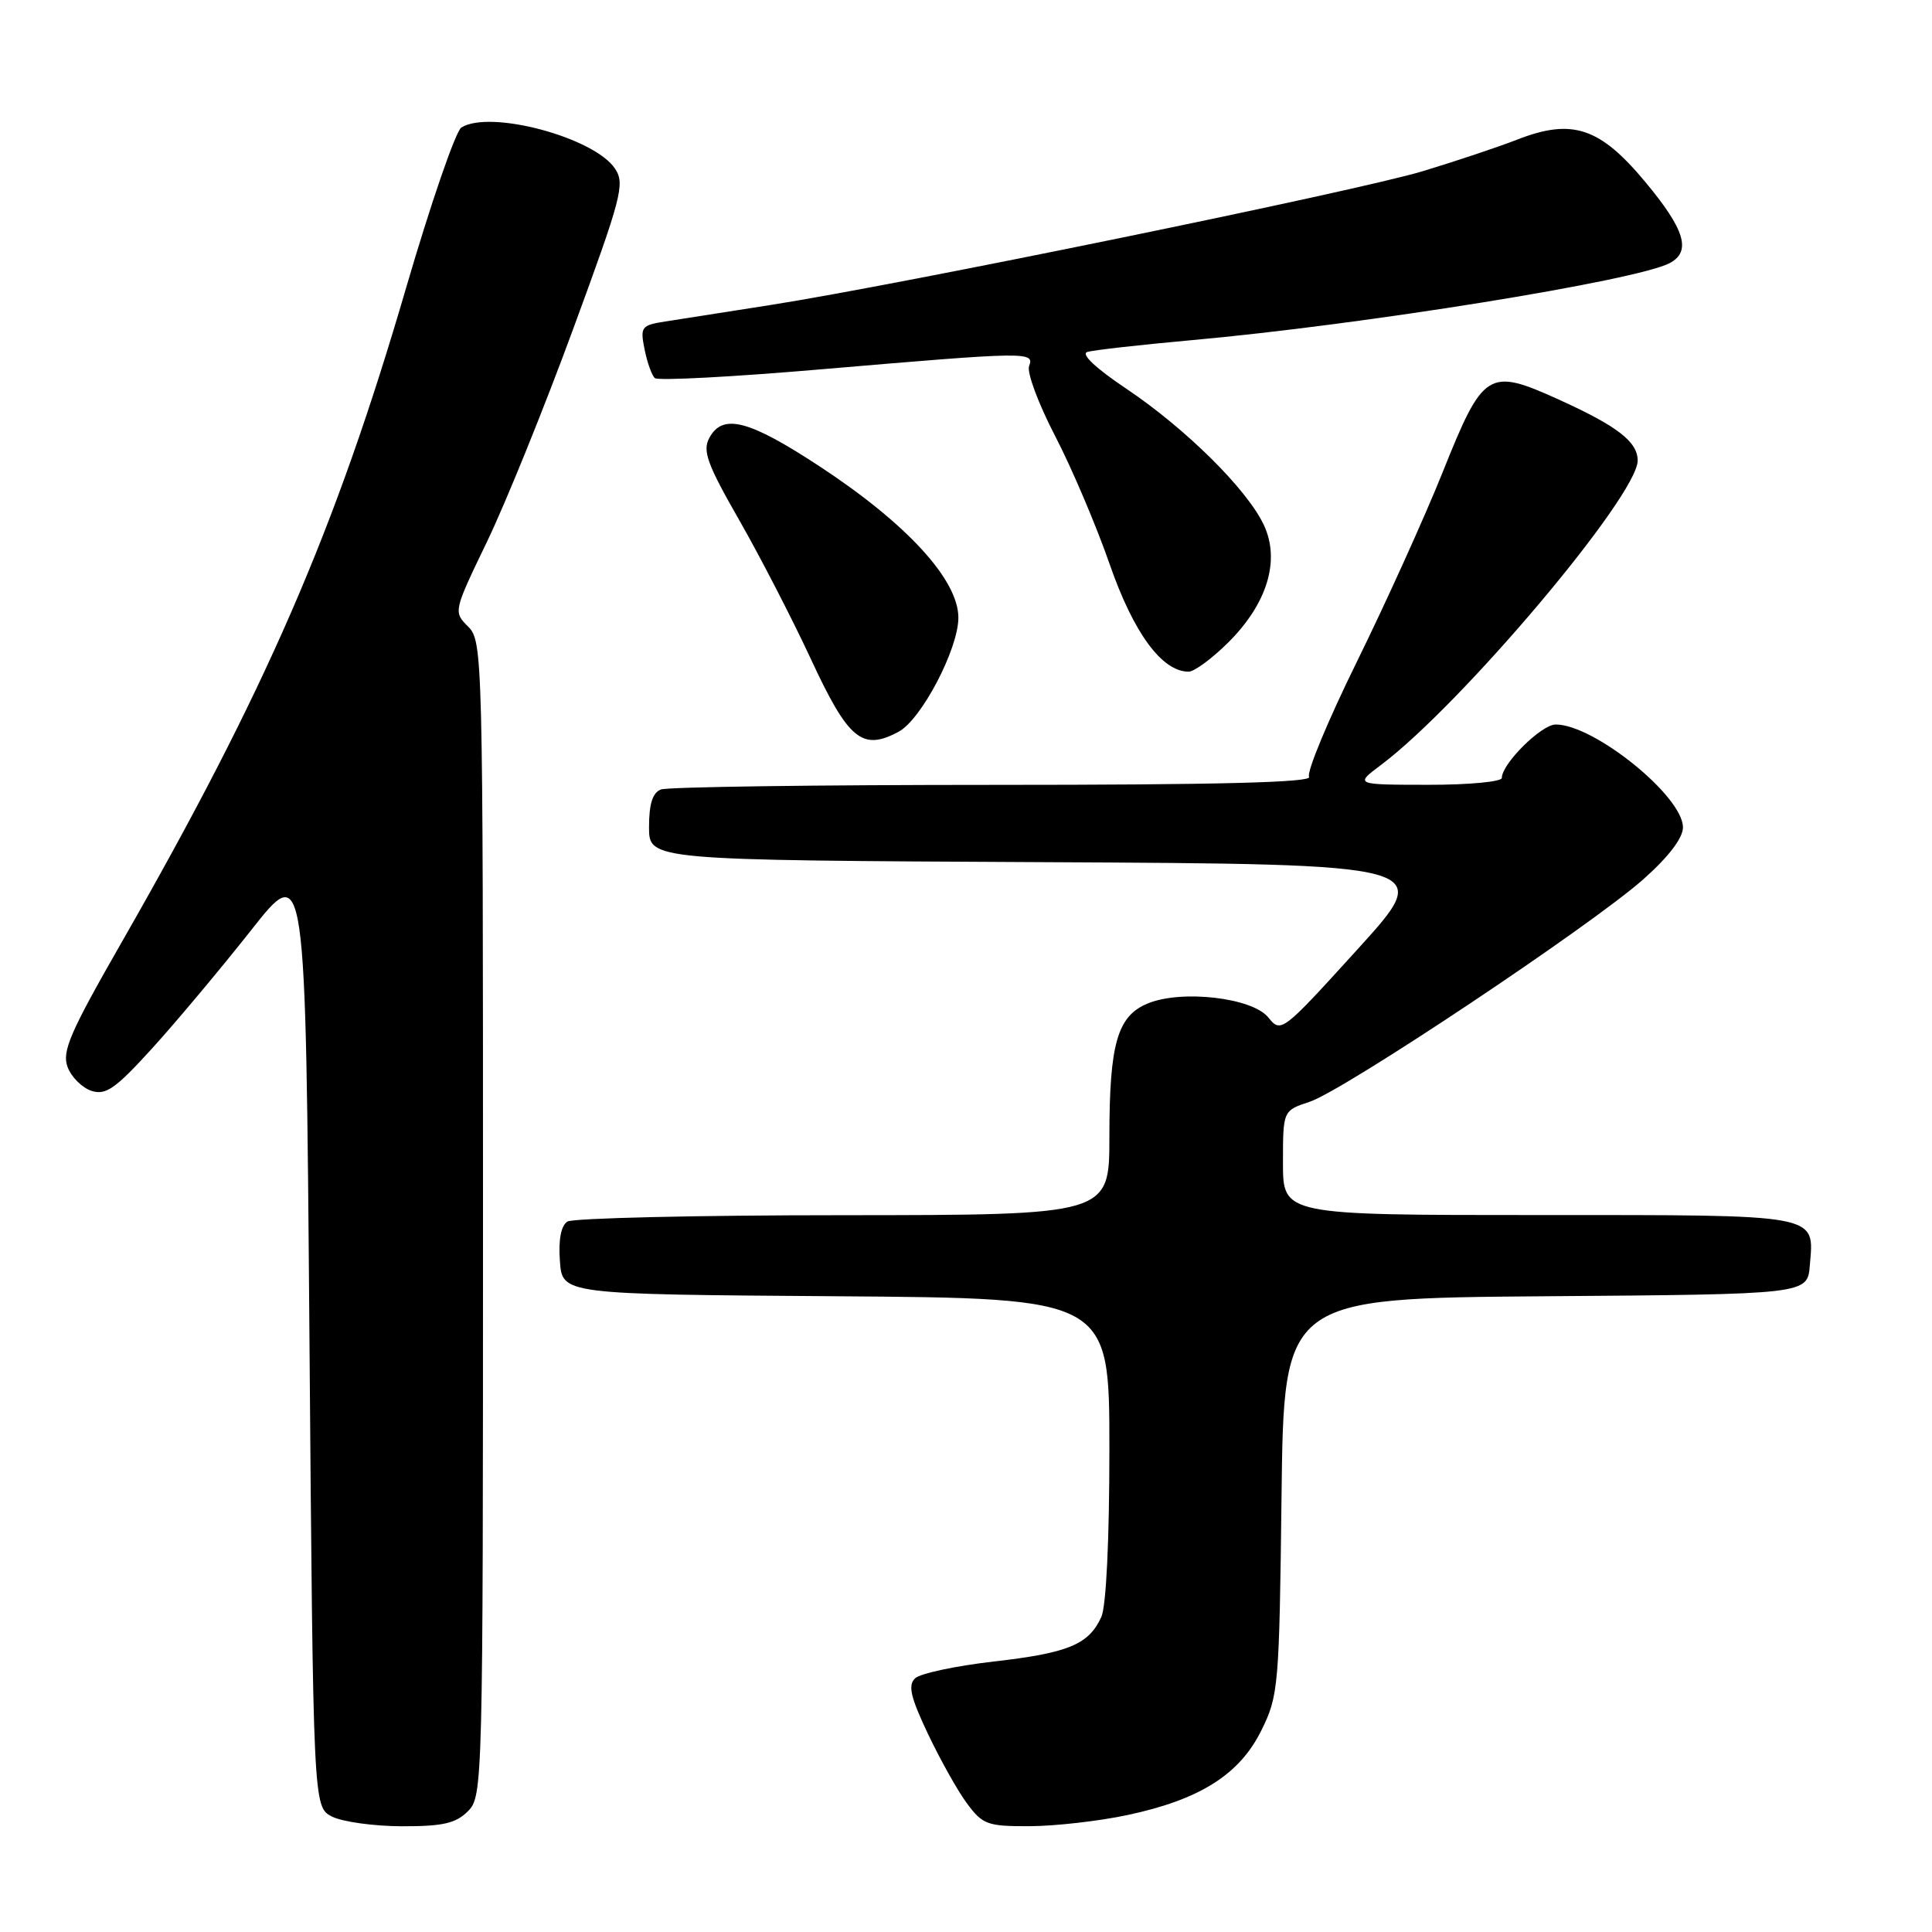 <?xml version="1.0" encoding="UTF-8" standalone="no"?>
<!DOCTYPE svg PUBLIC "-//W3C//DTD SVG 1.1//EN" "http://www.w3.org/Graphics/SVG/1.1/DTD/svg11.dtd" >
<svg xmlns="http://www.w3.org/2000/svg" xmlns:xlink="http://www.w3.org/1999/xlink" version="1.1" viewBox="0 0 256 256">
 <g >
 <path fill="currentColor"
d=" M 62.00 240.00 C 63.97 238.03 64.00 236.67 64.00 161.50 C 64.00 86.71 63.96 84.96 62.03 83.03 C 60.07 81.07 60.08 81.01 64.53 71.78 C 66.99 66.68 72.14 53.97 75.97 43.53 C 82.36 26.15 82.83 24.38 81.51 22.37 C 78.79 18.22 64.92 14.50 61.13 16.90 C 60.38 17.38 57.09 26.92 53.82 38.11 C 44.40 70.38 35.26 91.42 16.13 124.84 C 9.25 136.85 8.18 139.33 8.96 141.40 C 9.47 142.74 10.90 144.15 12.14 144.55 C 14.04 145.15 15.32 144.24 20.19 138.88 C 23.38 135.37 29.25 128.35 33.25 123.29 C 40.50 114.07 40.50 114.07 41.00 176.76 C 41.50 239.44 41.50 239.44 44.00 240.71 C 45.38 241.40 49.54 241.98 53.25 241.99 C 58.68 242.00 60.39 241.61 62.00 240.00 Z  M 149.36 240.51 C 158.98 238.47 164.26 235.14 167.15 229.26 C 169.41 224.69 169.51 223.45 169.81 198.26 C 170.12 172.03 170.12 172.03 204.81 171.76 C 239.50 171.50 239.50 171.50 239.81 167.68 C 240.38 160.79 241.53 161.00 203.88 161.00 C 170.00 161.00 170.00 161.00 170.00 154.08 C 170.00 147.16 170.00 147.16 173.54 145.99 C 178.08 144.49 210.86 122.63 217.75 116.51 C 221.10 113.54 223.00 111.04 223.00 109.63 C 223.00 105.51 211.23 96.00 206.14 96.00 C 204.24 96.00 199.00 101.20 199.00 103.08 C 199.00 103.58 194.61 104.00 189.25 103.99 C 179.50 103.98 179.50 103.98 183.00 101.35 C 193.68 93.33 217.00 65.67 217.00 61.03 C 217.00 58.54 214.32 56.47 206.54 52.94 C 197.19 48.71 196.55 49.10 191.14 62.62 C 188.74 68.60 183.63 79.88 179.79 87.69 C 175.95 95.49 173.10 102.35 173.46 102.94 C 173.92 103.68 161.41 104.00 131.64 104.00 C 108.28 104.00 88.45 104.27 87.58 104.61 C 86.47 105.03 86.00 106.52 86.00 109.60 C 86.00 113.98 86.00 113.98 138.07 114.24 C 190.13 114.50 190.13 114.50 179.95 125.71 C 169.86 136.82 169.75 136.91 168.05 134.81 C 165.93 132.19 156.55 131.11 152.07 132.97 C 148.05 134.63 147.00 138.31 147.00 150.65 C 147.00 161.00 147.00 161.00 111.75 161.02 C 92.36 161.02 75.91 161.41 75.19 161.86 C 74.34 162.40 73.98 164.26 74.19 167.10 C 74.50 171.50 74.50 171.50 110.75 171.76 C 147.00 172.02 147.00 172.02 147.00 191.97 C 147.00 204.01 146.58 212.84 145.93 214.26 C 144.26 217.91 141.57 219.03 131.67 220.16 C 126.63 220.74 121.94 221.74 121.26 222.38 C 120.29 223.30 120.64 224.85 122.95 229.73 C 124.56 233.12 126.88 237.28 128.12 238.95 C 130.21 241.77 130.83 242.00 136.44 241.98 C 139.77 241.97 145.59 241.31 149.36 240.51 Z  M 119.07 96.96 C 122.08 95.35 126.98 86.01 126.99 81.86 C 127.00 76.85 120.19 69.41 108.64 61.82 C 99.21 55.63 95.75 54.73 93.98 58.04 C 93.07 59.74 93.71 61.51 97.93 68.88 C 100.70 73.72 104.96 81.98 107.40 87.23 C 112.41 98.03 114.23 99.55 119.07 96.96 Z  M 162.71 85.17 C 167.93 80.00 169.68 74.23 167.45 69.53 C 165.20 64.79 157.11 56.79 149.22 51.49 C 145.20 48.80 143.19 46.91 144.07 46.64 C 144.86 46.39 151.00 45.70 157.73 45.09 C 180.57 43.04 216.85 37.19 221.25 34.86 C 224.14 33.32 223.27 30.42 218.00 24.10 C 211.99 16.87 208.32 15.66 201.06 18.49 C 198.55 19.47 192.90 21.36 188.50 22.69 C 179.86 25.30 119.16 37.75 102.00 40.43 C 96.22 41.33 89.99 42.31 88.14 42.60 C 84.97 43.10 84.81 43.32 85.41 46.29 C 85.75 48.02 86.37 49.74 86.77 50.10 C 87.17 50.47 97.17 49.94 109.00 48.92 C 136.18 46.60 137.10 46.58 136.36 48.50 C 136.04 49.33 137.59 53.50 139.80 57.75 C 142.01 62.01 145.27 69.67 147.04 74.77 C 150.21 83.89 153.97 89.00 157.50 89.00 C 158.24 89.00 160.58 87.28 162.71 85.17 Z "/>
</g>
</svg>